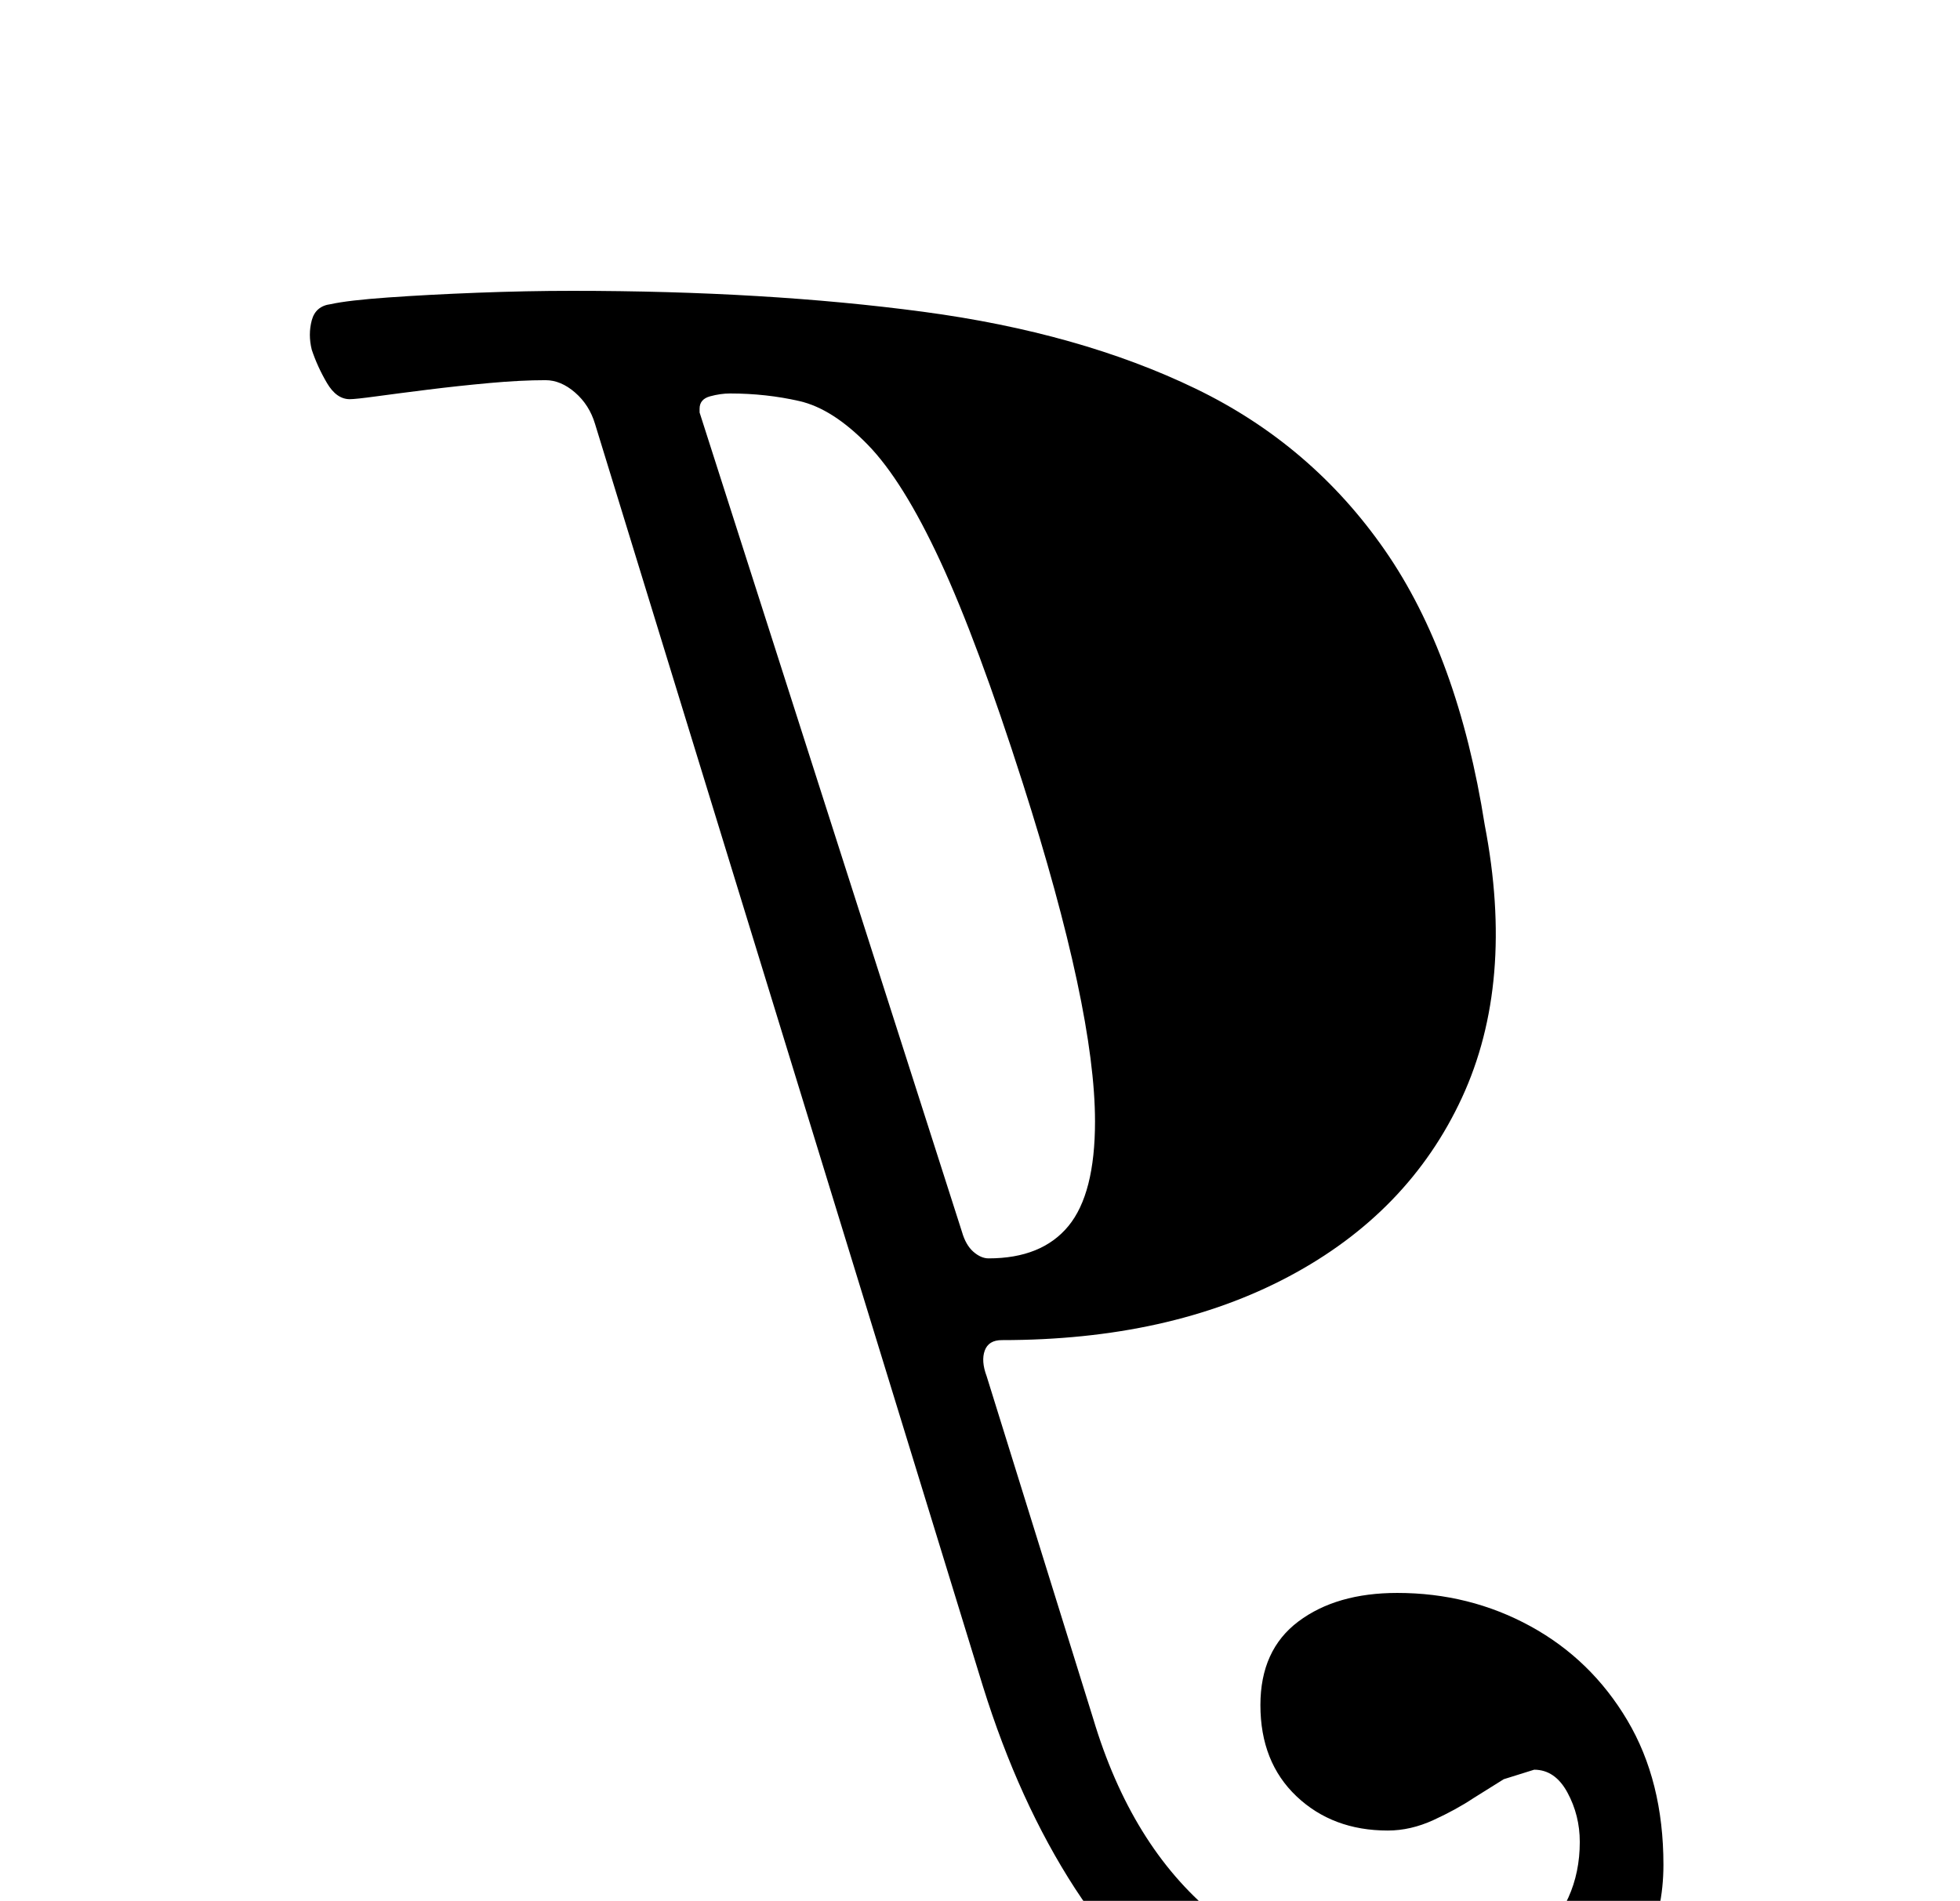 <?xml version="1.0" standalone="no"?>
<!DOCTYPE svg PUBLIC "-//W3C//DTD SVG 1.1//EN" "http://www.w3.org/Graphics/SVG/1.1/DTD/svg11.dtd" >
<svg xmlns="http://www.w3.org/2000/svg" xmlns:xlink="http://www.w3.org/1999/xlink" version="1.1" viewBox="-10 0 1031 1000">
  <g transform="matrix(1 0 0 -1 0 800)">
   <path fill="currentColor"
d="M731 -287q59 0 96.5 29t37.5 77q0 44 -19 76t-51 49.5t-70 17.5q-32 0 -52 -15t-20 -44q0 -30 19 -48t48 -18q12 0 24 5.5t21 11.5l16 10t16 5q11 0 17.5 -12t6.5 -26q0 -32 -24 -53t-65 -21q-60 0 -103.5 36t-63.5 103l-56 180q-3 8 -1 13.5t9 5.5q88 0 151 33.5t91 94
t12 143.5q-14 89 -52.5 144.5t-99.5 85t-143.5 40.5t-184.5 11q-24 0 -50 -1t-47 -2.5t-30 -3.5q-8 -1 -10 -8.5t0 -15.5q3 -9 8 -17.5t12 -8.5q3 0 14 1.5t27 3.5t32.5 3.5t29.5 1.5q8 0 15.5 -6.5t10.5 -16.5l204 -664q19 -61 48.5 -106.5t72.5 -69.5t103 -24zM510 138
q-4 0 -8 3.5t-6 10.5l-138 431v1v1q0 5 5.5 6.5t10.5 1.5q19 0 36.5 -4t36 -23t38 -61t43.5 -117q38 -119 38 -178q0 -38 -14 -55t-42 -17z" />
  </g>

</svg>
